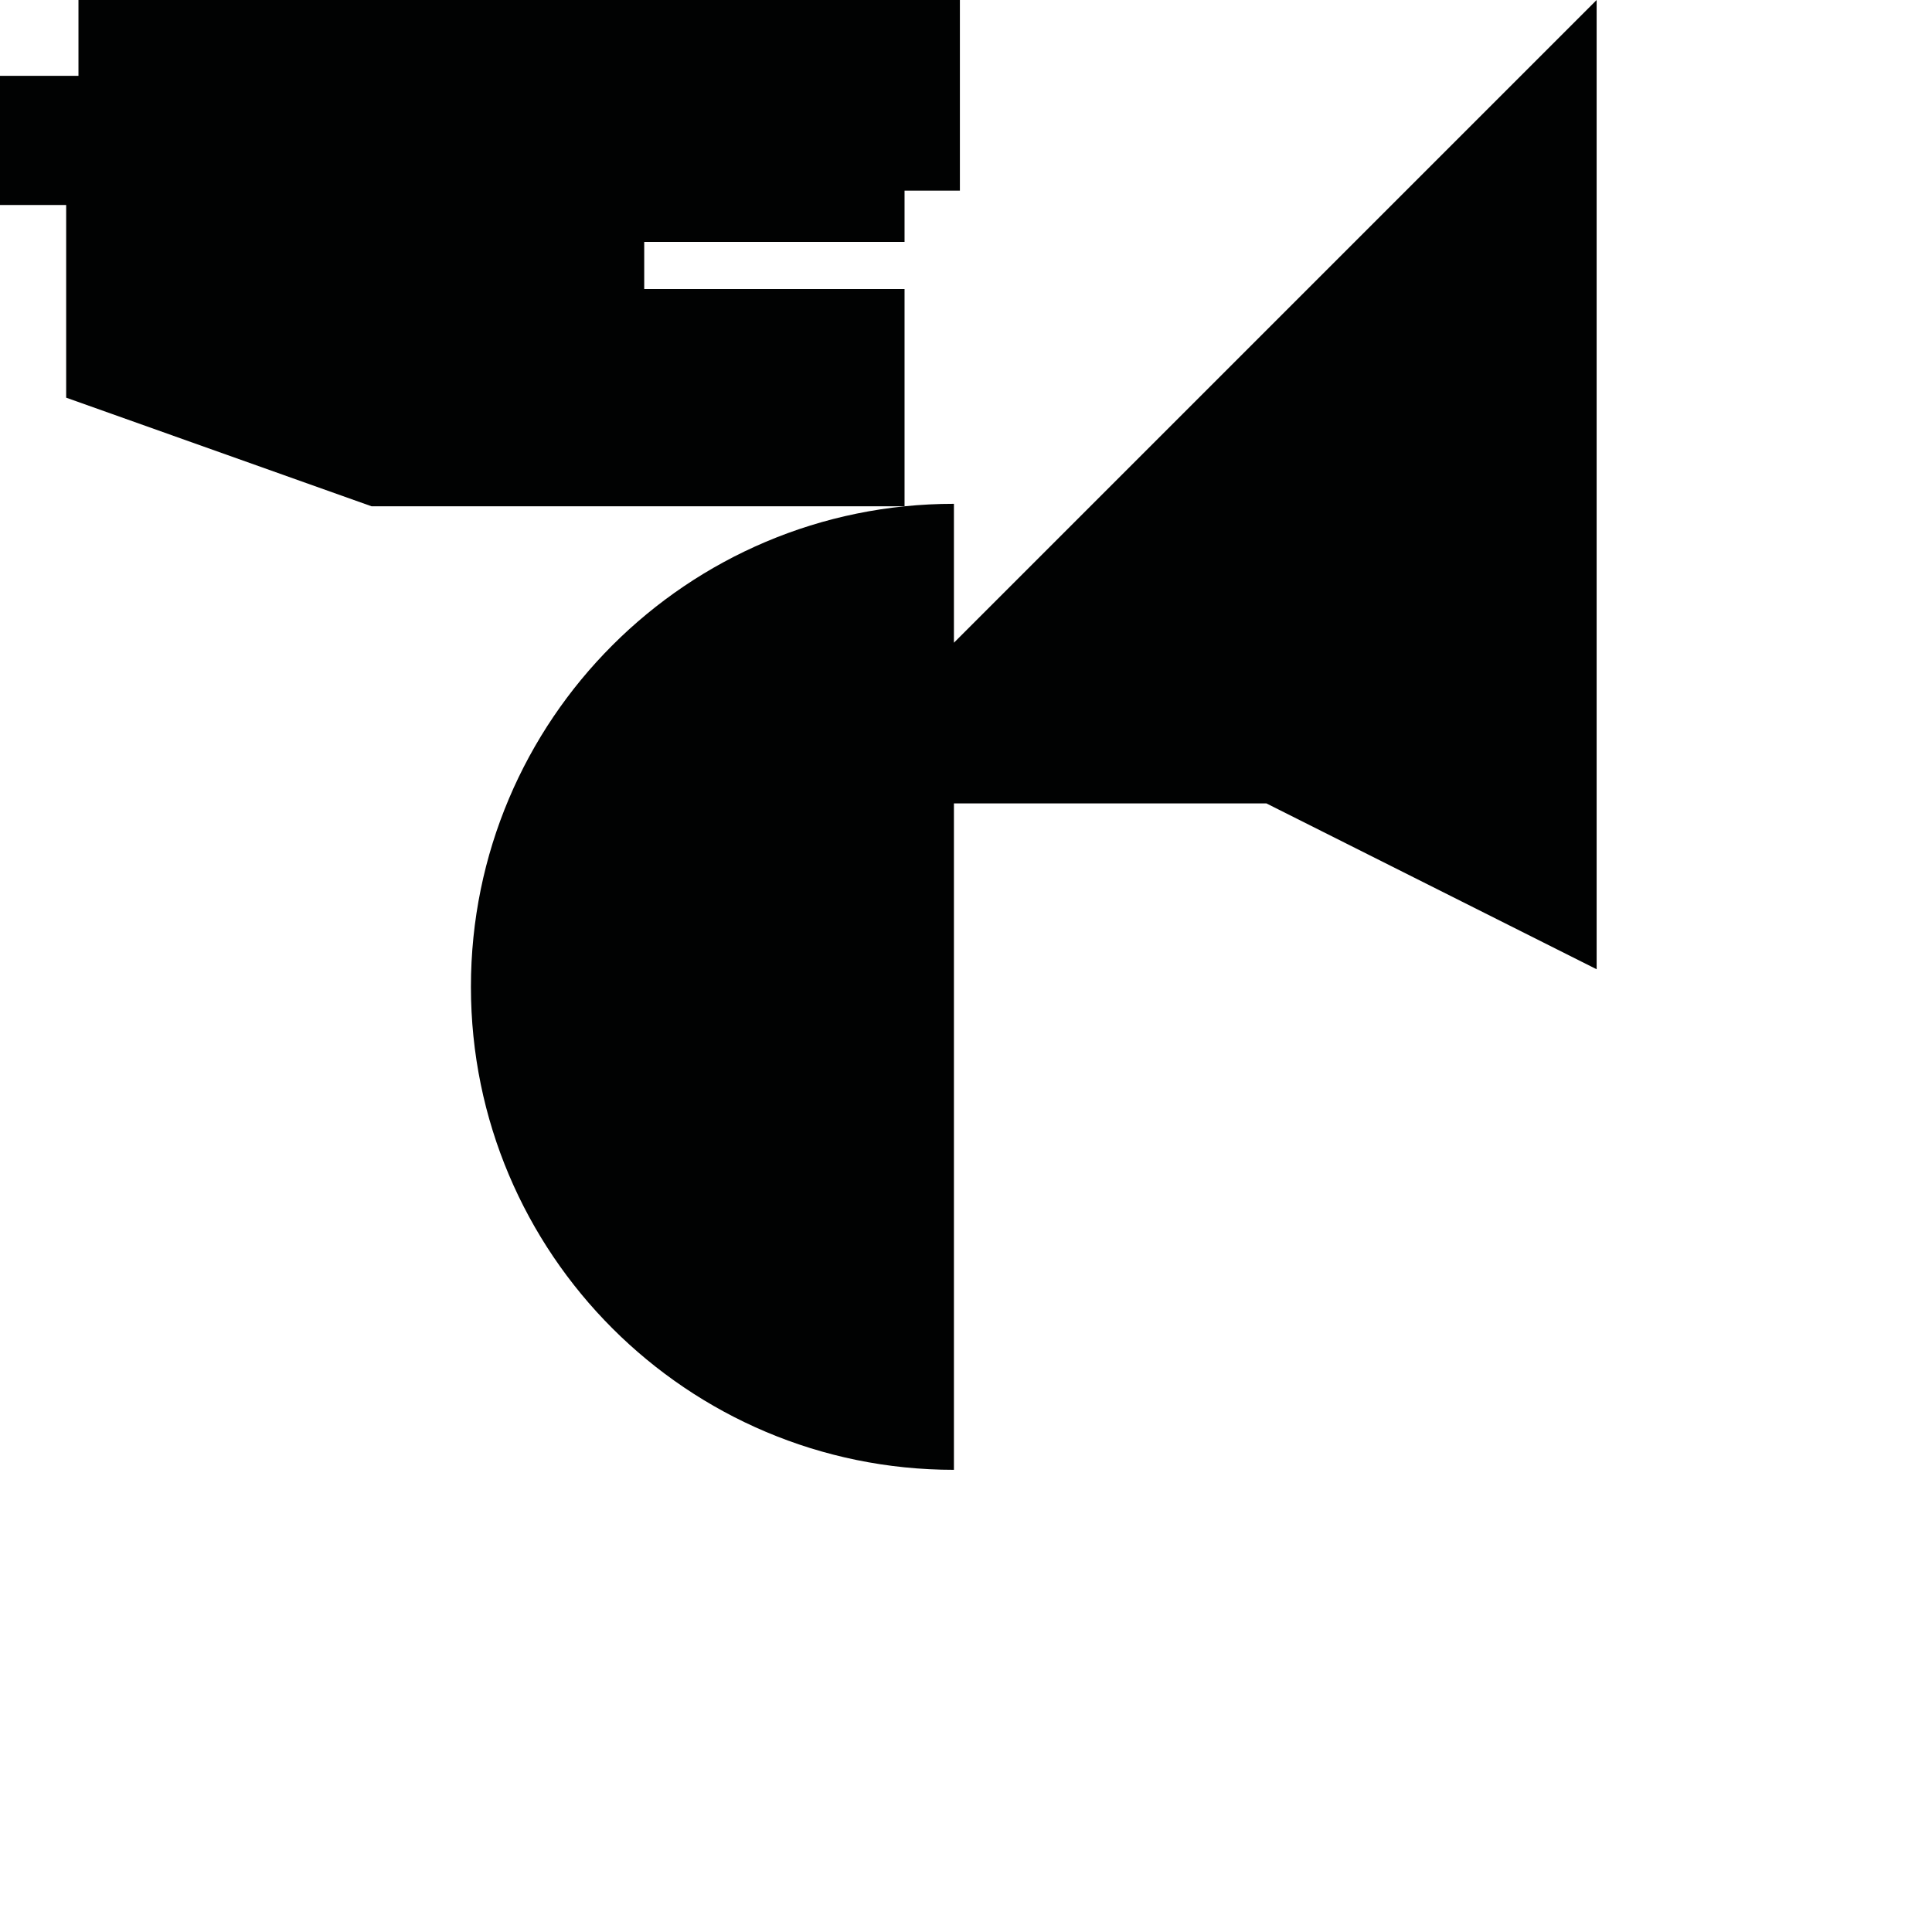 <?xml version="1.0" encoding="utf-8"?>
<!-- Generator: Adobe Illustrator 16.0.0, SVG Export Plug-In . SVG Version: 6.00 Build 0)  -->
<!DOCTYPE svg PUBLIC "-//W3C//DTD SVG 1.1//EN" "http://www.w3.org/Graphics/SVG/1.1/DTD/svg11.dtd">
<svg version="1.1" id="Calque_1" xmlns="http://www.w3.org/2000/svg" xmlns:xlink="http://www.w3.org/1999/xlink" x="0px" y="0px"
	 width="1190.551px" height="1190.551px" viewBox="0 0 1190.551 1190.551" enable-background="new 0 0 1190.551 1190.551"
	 xml:space="preserve">
<g>
	<polygon fill="#010202" points="557.405,178.106 396.984,178.106 396.984,149.053 557.405,149.053 557.405,117.474 591.51,117.474 
		591.51,0 48.353,0 48.353,46.738 0,46.738 0,126.318 40.774,126.318 40.774,245.053 228.984,312 557.405,312 	"/>
	<path fill="#010202" d="M587.837,396.059v-85.595c-164.383-0.001-297.641,133.257-297.641,297.639
		c0,164.383,133.258,297.642,297.641,297.642V495.072h192.534l203.523,102.209V0L587.837,396.059z"/>
</g>
</svg>
